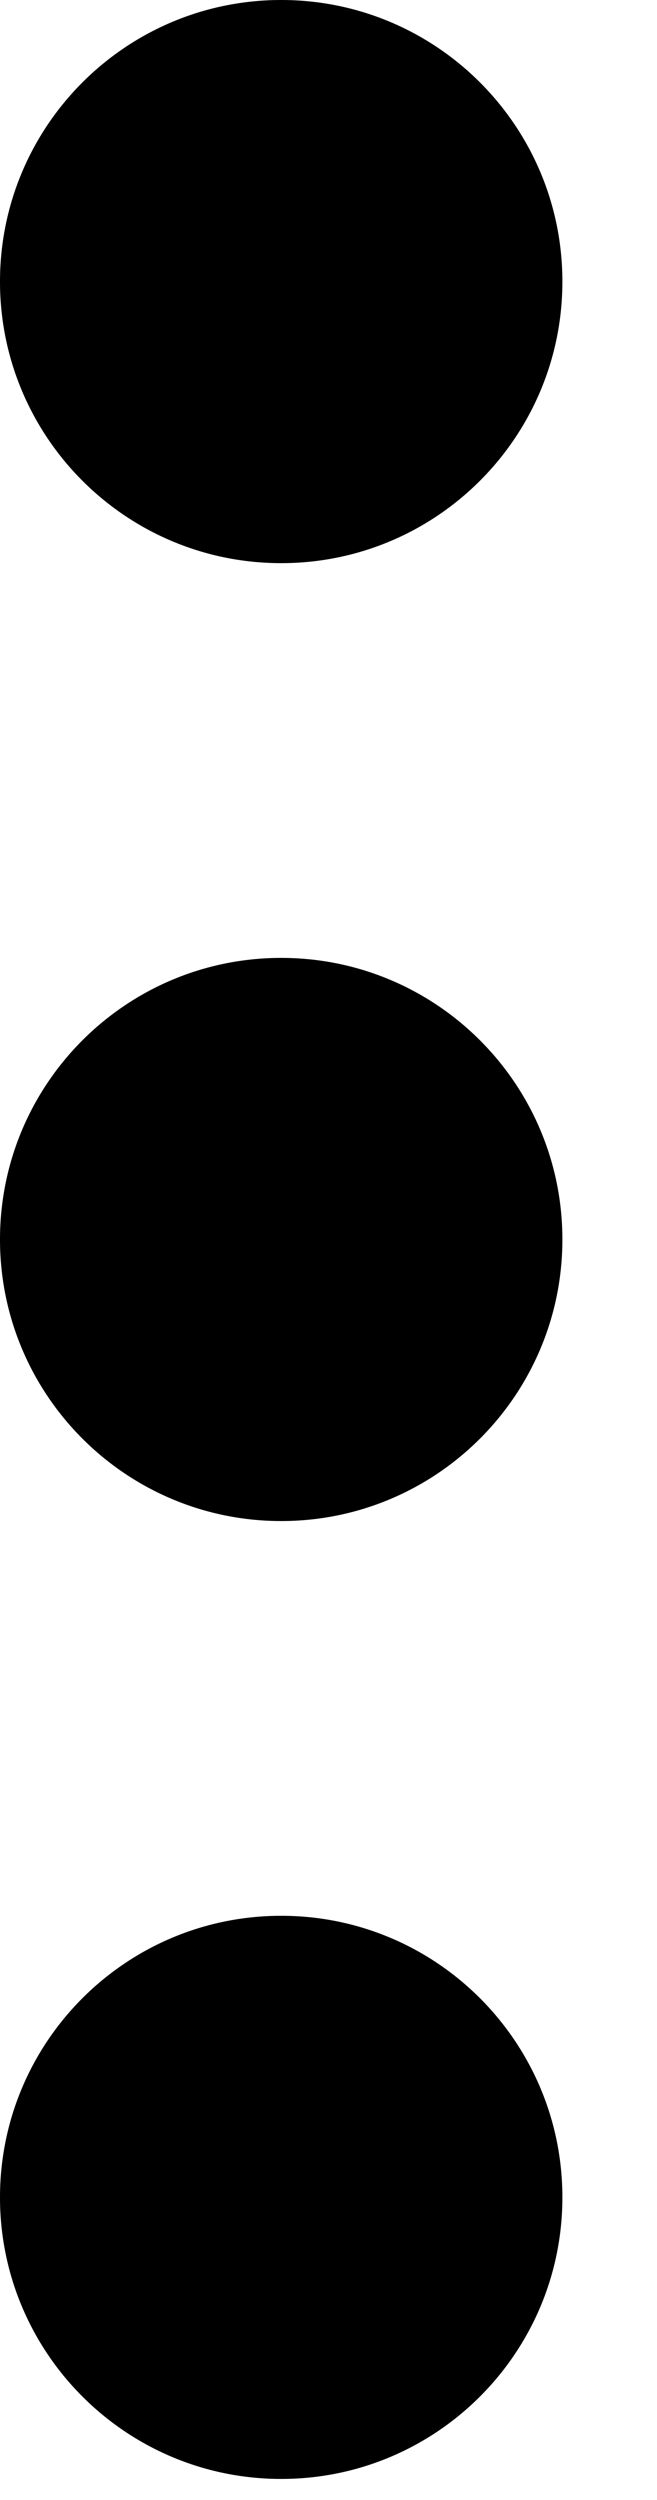 <svg width="5" height="19" viewBox="0 0 5 19" fill="none" xmlns="http://www.w3.org/2000/svg">
<path d="M1.4709e-06 2.14C1.41924e-06 3.322 0.958 4.28 2.14 4.28C3.322 4.28 4.28 3.322 4.28 2.14C4.28 0.958 3.322 5.16621e-08 2.14 0C0.958 -5.1662e-08 1.52256e-06 0.958 1.4709e-06 2.14Z" fill="black"/>
<path d="M1.86794e-06 9.42C1.81628e-06 10.602 0.958 11.56 2.14 11.56C3.322 11.56 4.28 10.602 4.28 9.42C4.28 8.238 3.322 7.28 2.14 7.28C0.958 7.28 1.9196e-06 8.238 1.86794e-06 9.42Z" fill="black"/>
<path d="M0 16.7C-5.1662e-08 17.882 0.958 18.84 2.14 18.84C3.322 18.84 4.28 17.882 4.28 16.7C4.28 15.518 3.322 14.56 2.14 14.56C0.958 14.56 5.1662e-08 15.518 0 16.7Z" fill="black"/>
</svg>
